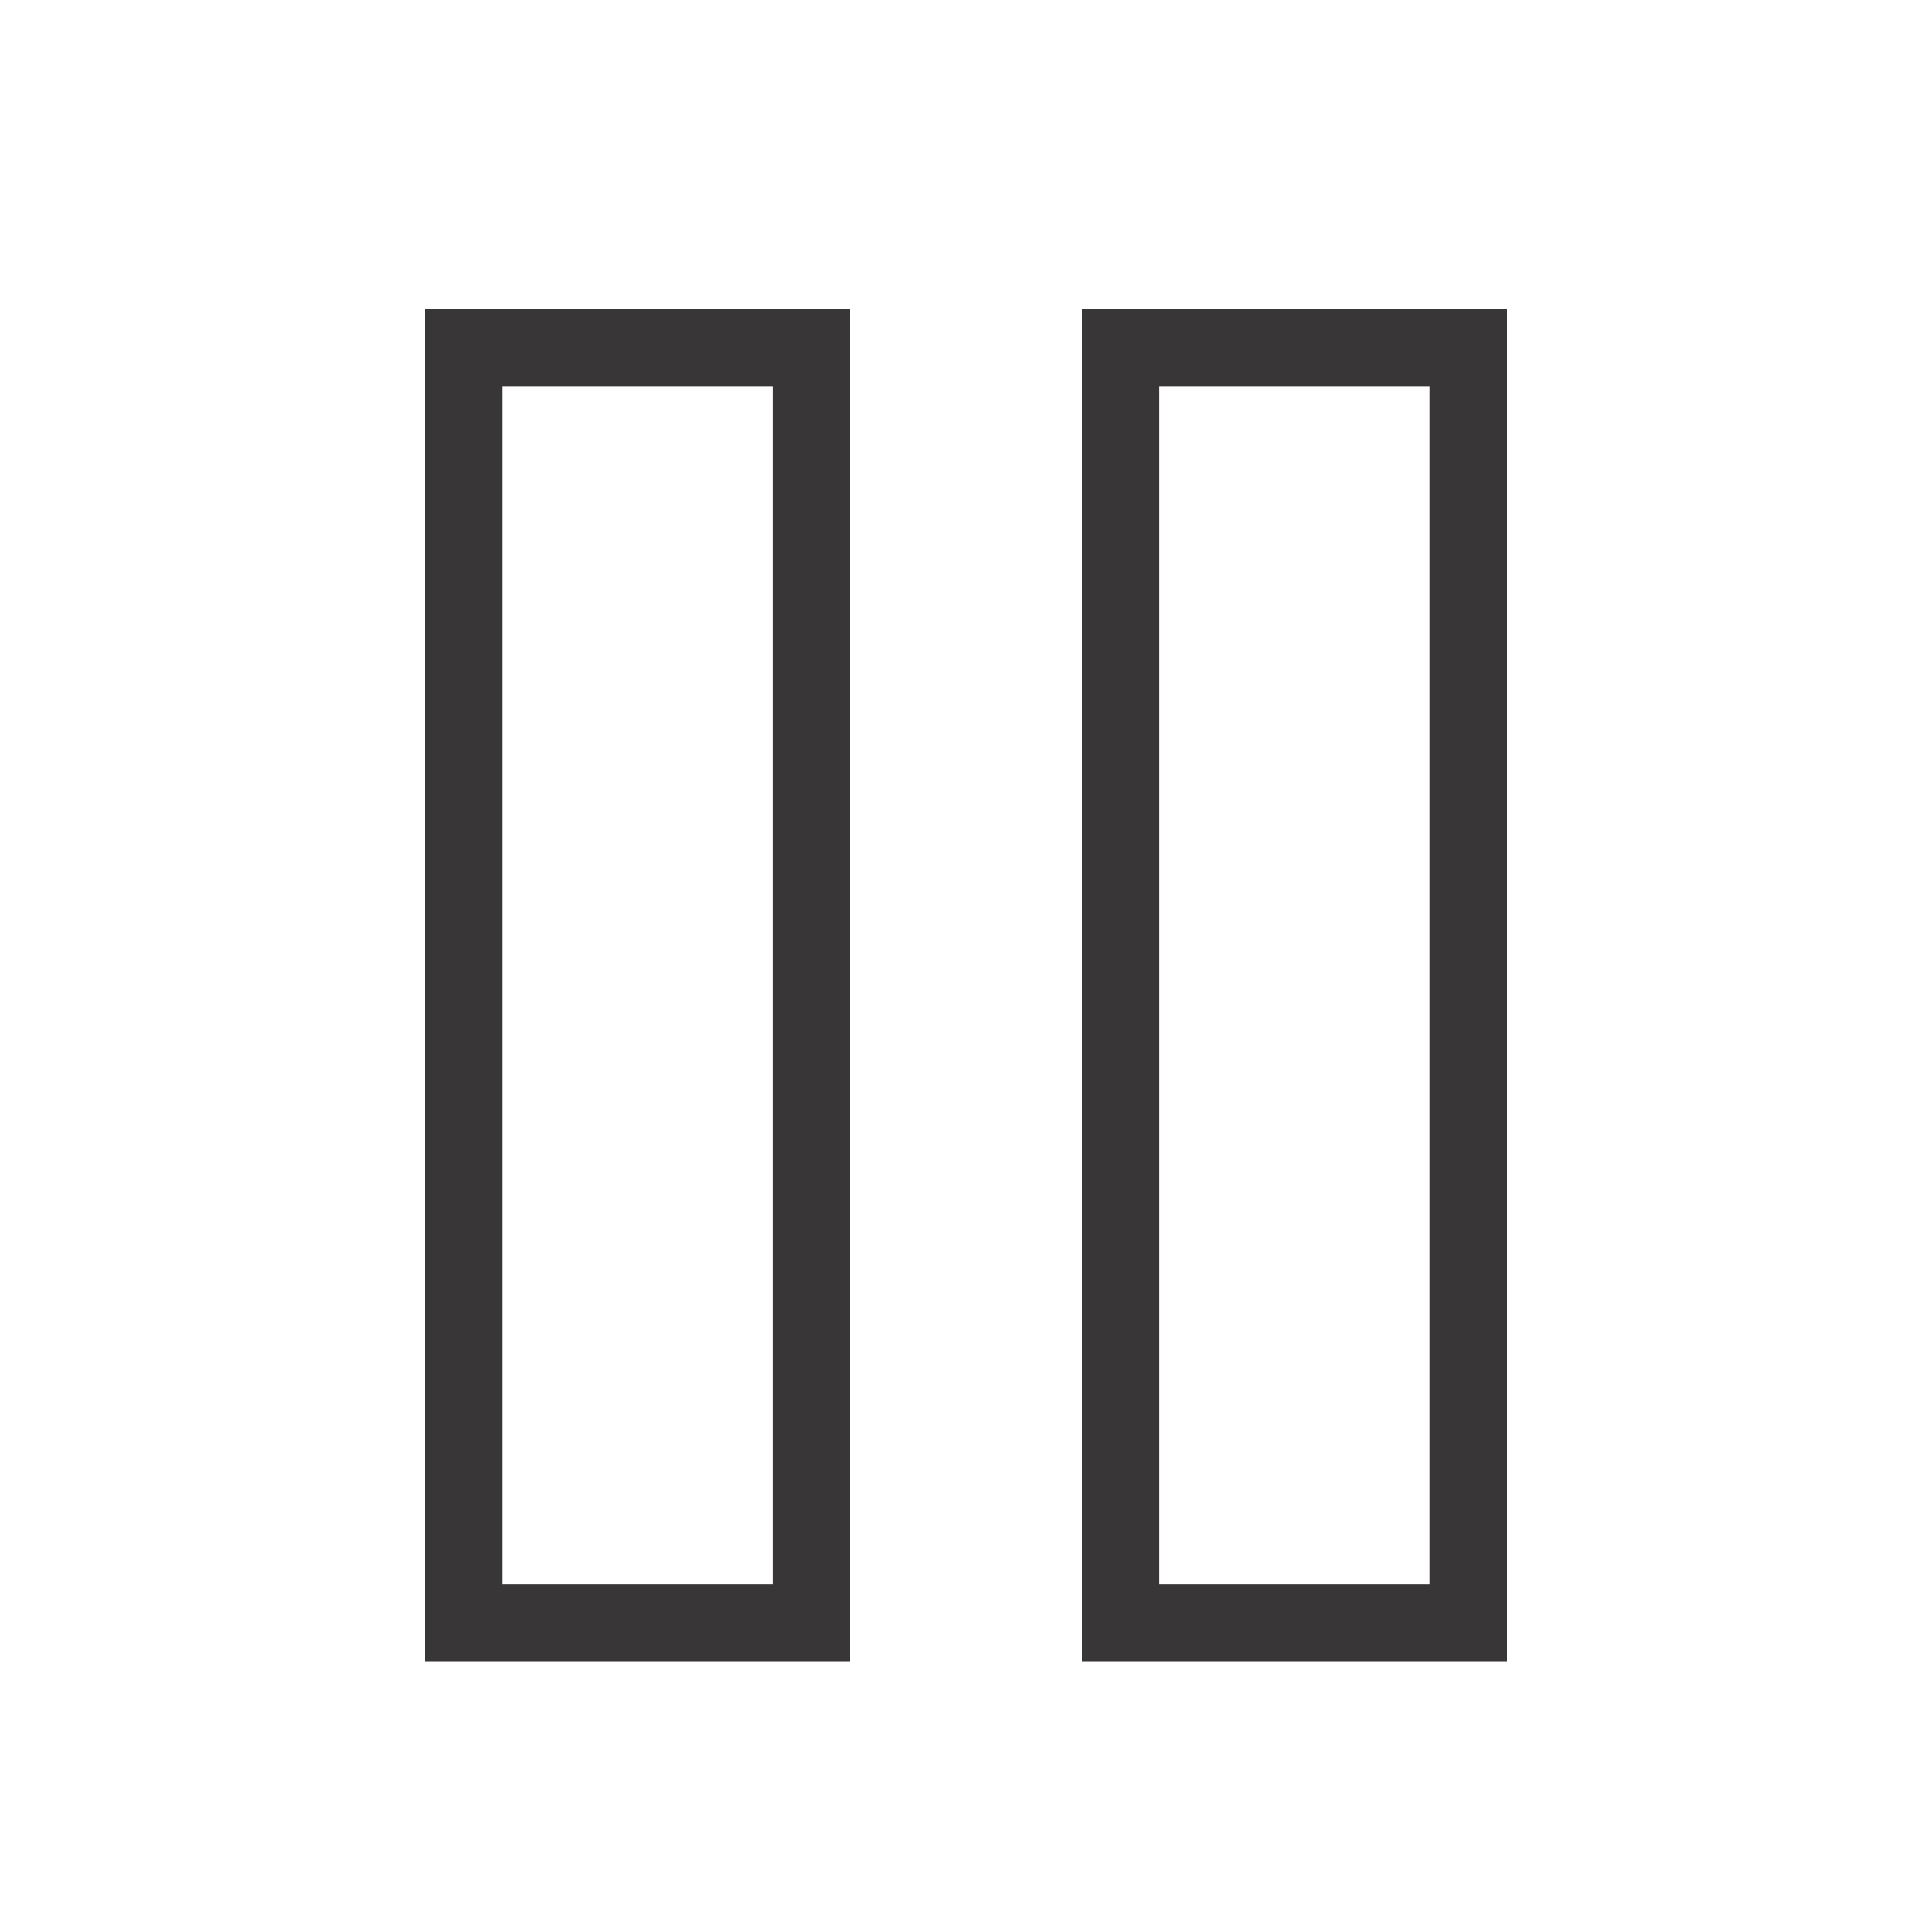 <?xml version="1.0" encoding="utf-8"?>
<!-- Generator: Adobe Illustrator 17.0.0, SVG Export Plug-In . SVG Version: 6.00 Build 0)  -->
<!DOCTYPE svg PUBLIC "-//W3C//DTD SVG 1.1//EN" "http://www.w3.org/Graphics/SVG/1.1/DTD/svg11.dtd">
<svg version="1.1" xmlns="http://www.w3.org/2000/svg" xmlns:xlink="http://www.w3.org/1999/xlink" x="0px" y="0px" width="50px"
	 height="50px" viewBox="0 0 50 50" enable-background="new 0 0 50 50" xml:space="preserve">
<g id="圖層_1" display="none">
	<polygon display="inline" fill="none" stroke="#000000" stroke-width="2" stroke-miterlimit="10" points="14.439,42.504 
		14.458,9.56 38.629,26.046 	"/>
</g>
<g id="圖層_2">
	<g>
		<rect x="29" y="9" fill="none" stroke="#383636" stroke-width="2" stroke-miterlimit="10" width="9" height="33"/>
		<rect x="12" y="9" fill="none" stroke="#383636" stroke-width="2" stroke-miterlimit="10" width="9" height="33"/>
	</g>
</g>
</svg>
